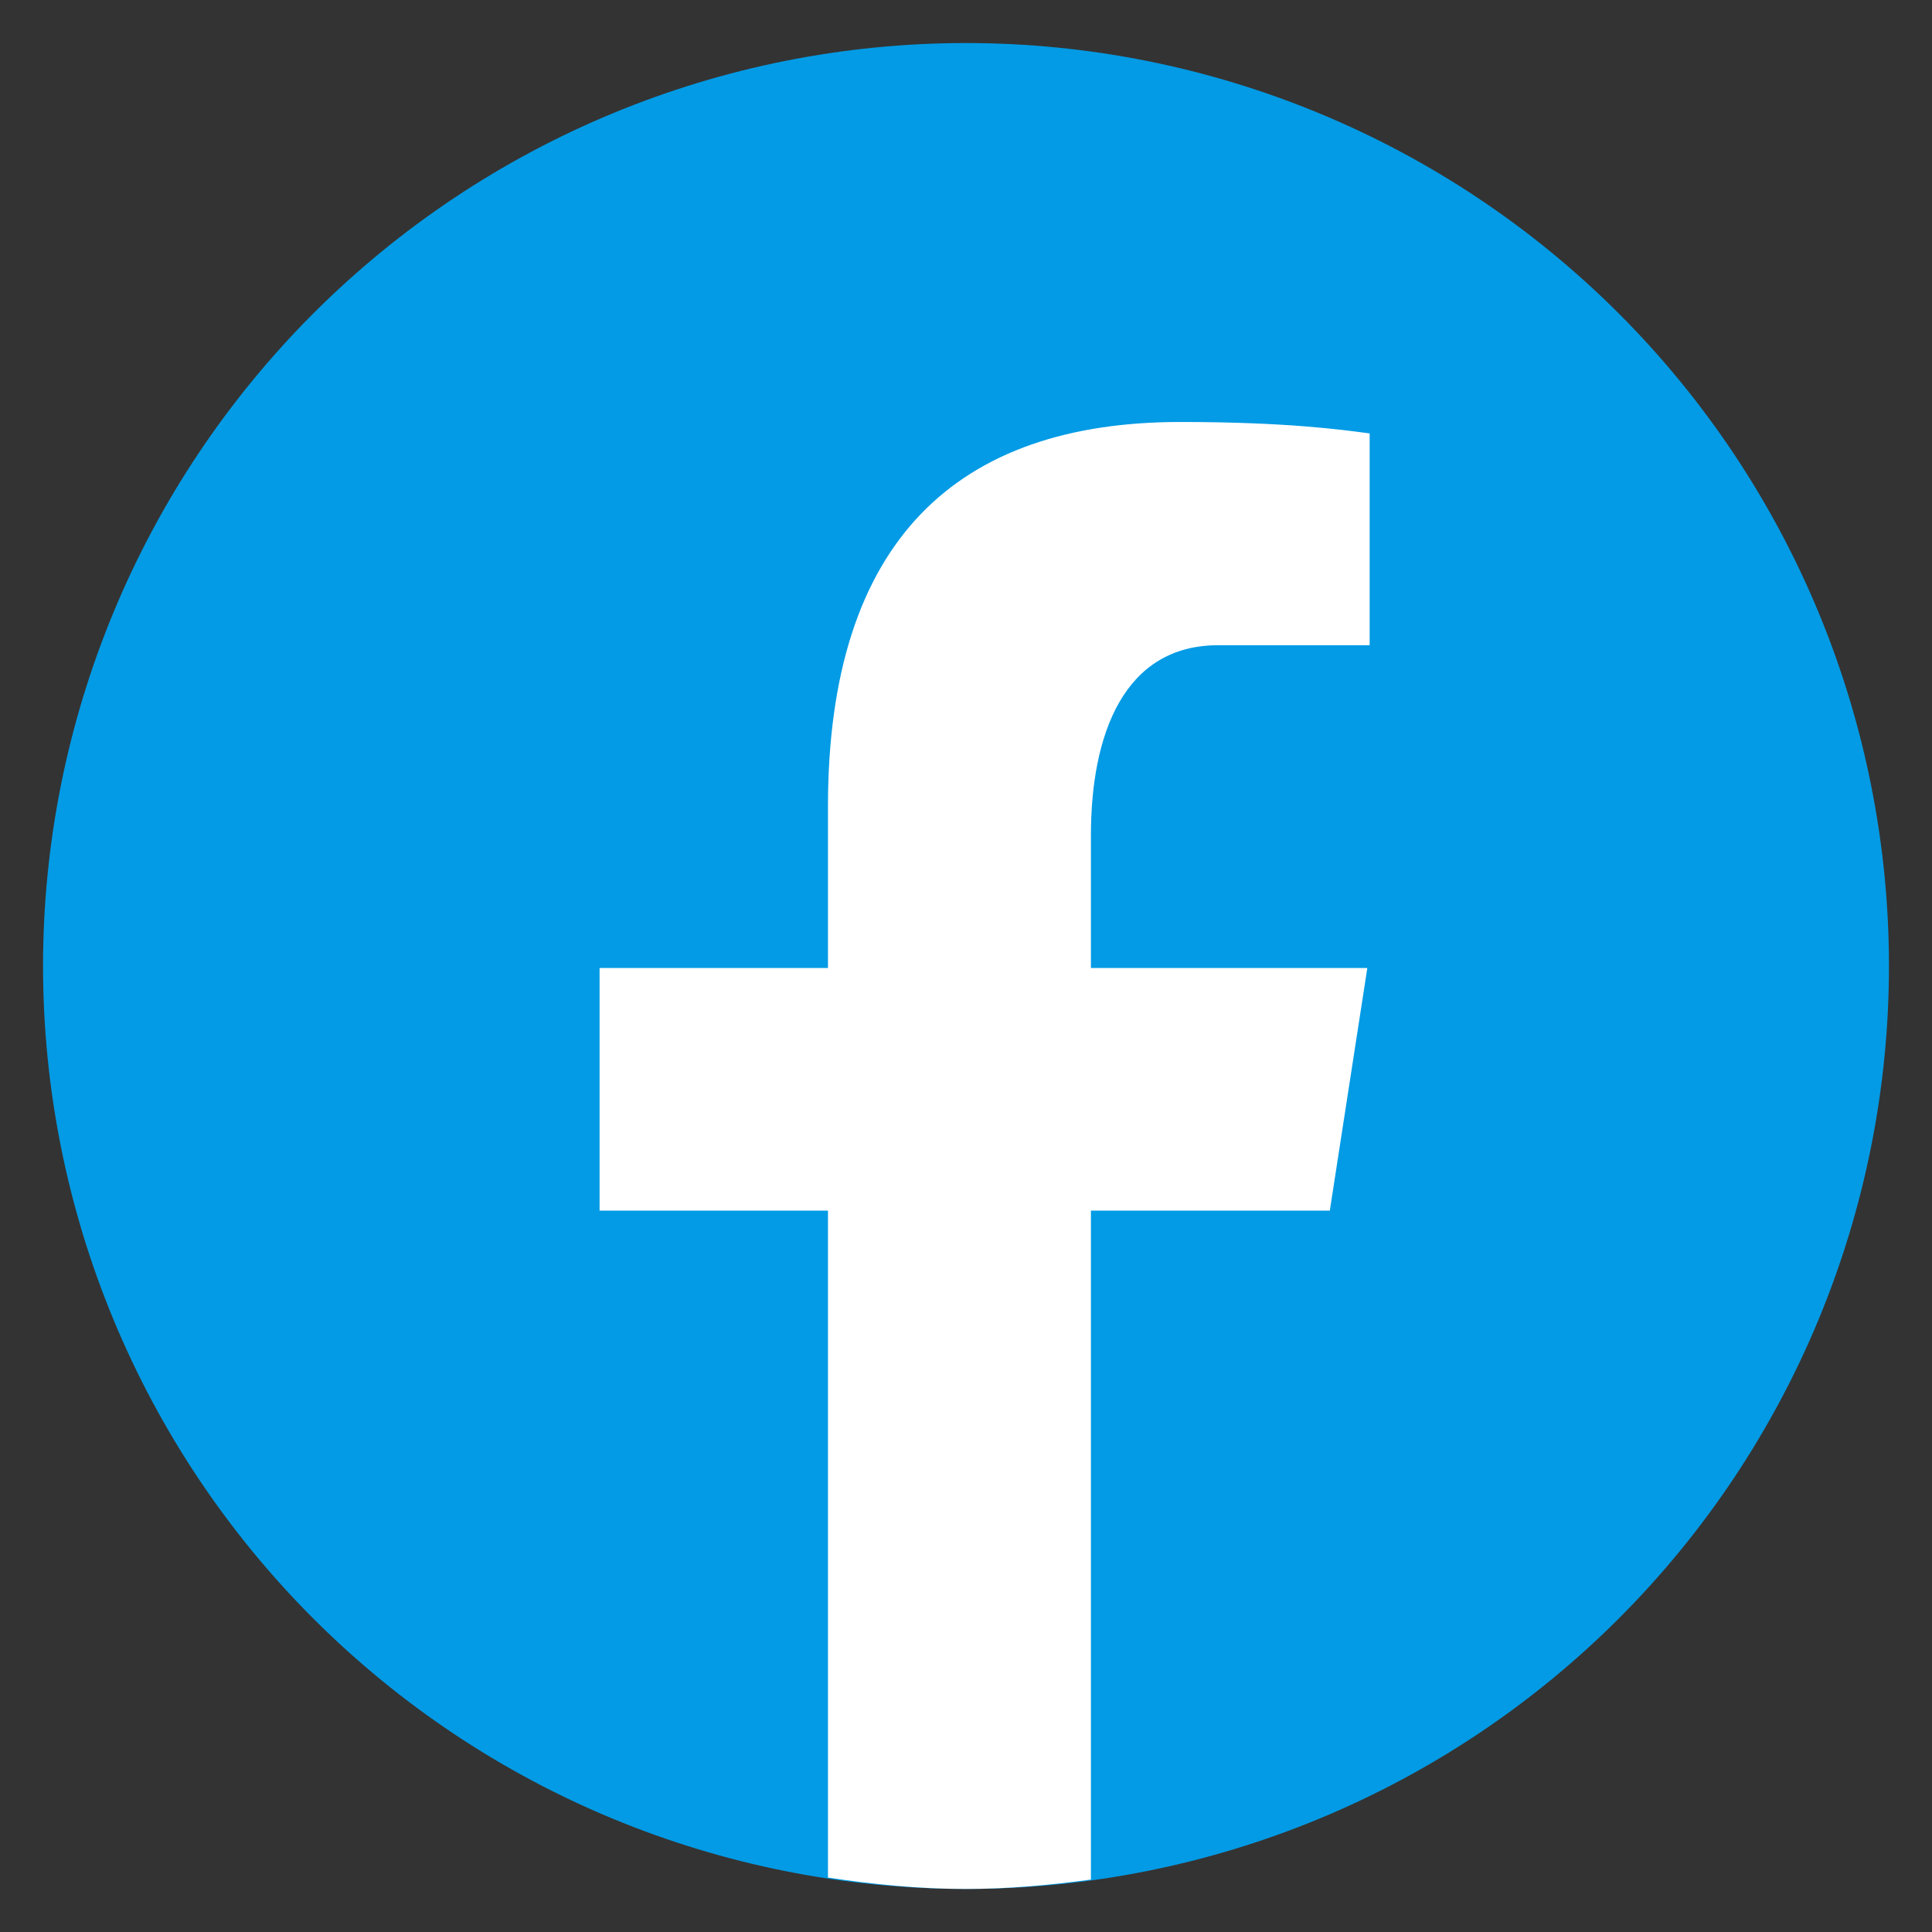<svg width="29" height="29" viewBox="0 0 29 29" fill="none" xmlns="http://www.w3.org/2000/svg">
<rect x="0" y="0" width="29" height="29" fill="#333333" stroke="none"/>
<path d="M14.5 0.646C10.826 0.646 7.302 2.105 4.704 4.704C2.106 7.302 0.646 10.826 0.646 14.5C0.646 18.174 2.106 21.698 4.704 24.296C7.302 26.895 10.826 28.354 14.5 28.354C18.174 28.354 21.698 26.895 24.297 24.296C26.895 21.698 28.354 18.174 28.354 14.5C28.354 10.826 26.895 7.302 24.297 4.704C21.698 2.105 18.174 0.646 14.5 0.646V0.646Z" fill="#039BE5"/>
<path d="M16.375 18.172H19.961L20.524 14.53H16.375V12.539C16.375 11.026 16.869 9.685 18.285 9.685H20.559V6.506C20.159 6.452 19.314 6.334 17.717 6.334C14.383 6.334 12.428 8.095 12.428 12.107V14.53H9V18.172H12.428V28.183C13.107 28.285 13.794 28.354 14.5 28.354C15.138 28.354 15.761 28.296 16.375 28.213V18.172Z" fill="white"/>
</svg>
